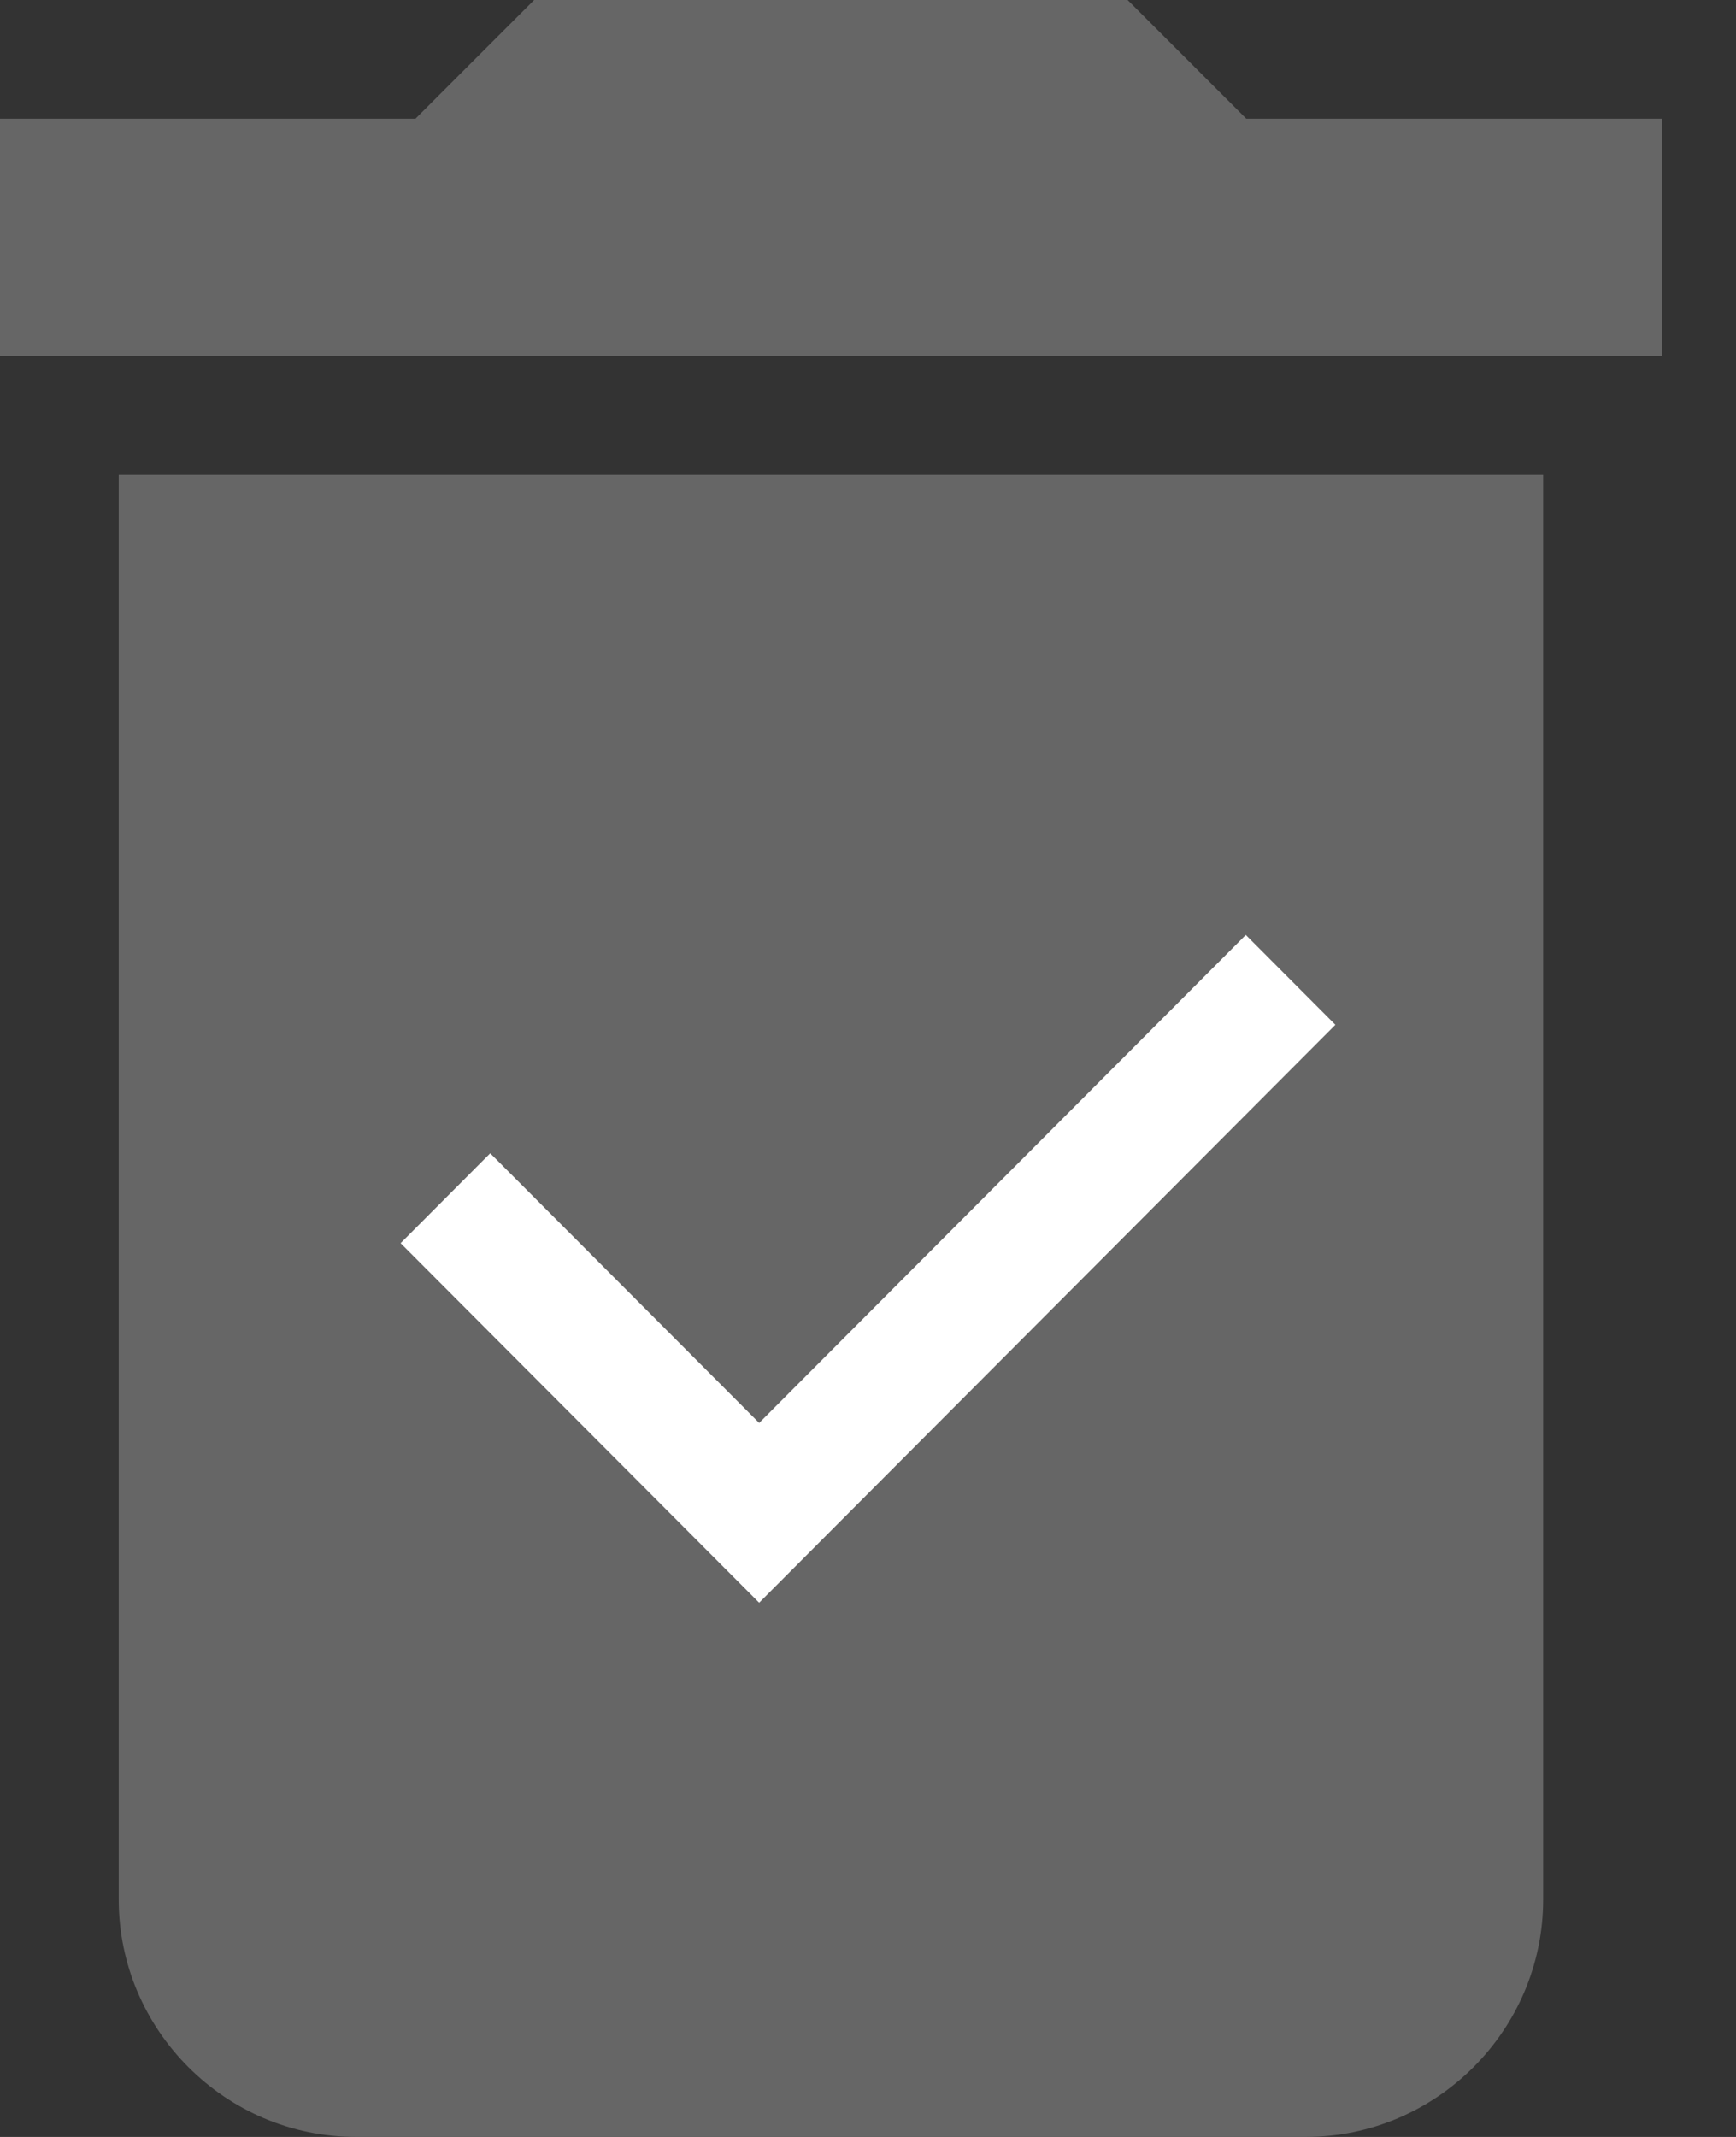 <?xml version="1.0" encoding="UTF-8"?>
<svg width="13px" height="16px" viewBox="0 0 13 16" version="1.1" xmlns="http://www.w3.org/2000/svg" xmlns:xlink="http://www.w3.org/1999/xlink">
    <rect x="0" y="0" width="13" height="16" fill="#333333" stroke="none"/>
    <!-- Generator: Sketch 51.1 (57501) - http://www.bohemiancoding.com/sketch -->
    <title>delete</title>
    <desc>Created with Sketch.</desc>
    <defs></defs>
    <g id="filter" stroke="none" stroke-width="1" fill="none" fill-rule="evenodd">
        <g id="select-component" transform="translate(-404, -701)">
            <g id="delete" transform="translate(404, 701)">
                <path d="M0.889,14.222 C0.889,15.2 1.689,16 2.667,16 L9.778,16 C10.756,16 11.556,15.2 11.556,14.222 L11.556,3.556 L0.889,3.556 L0.889,14.222 L0.889,14.222 Z M12.444,0.889 L9.333,0.889 L8.444,0 L4,0 L3.111,0.889 L0,0.889 L0,2.667 L12.444,2.667 L12.444,0.889 L12.444,0.889 Z" id="Shape" fill="#666666"></path>
                <polygon id="Shape" fill="#FFFFFF" points="5.685 10.654 3.671 8.635 3 9.308 5.685 12 10 7.673 9.329 7"></polygon>
            </g>
        </g>
    </g>
</svg>